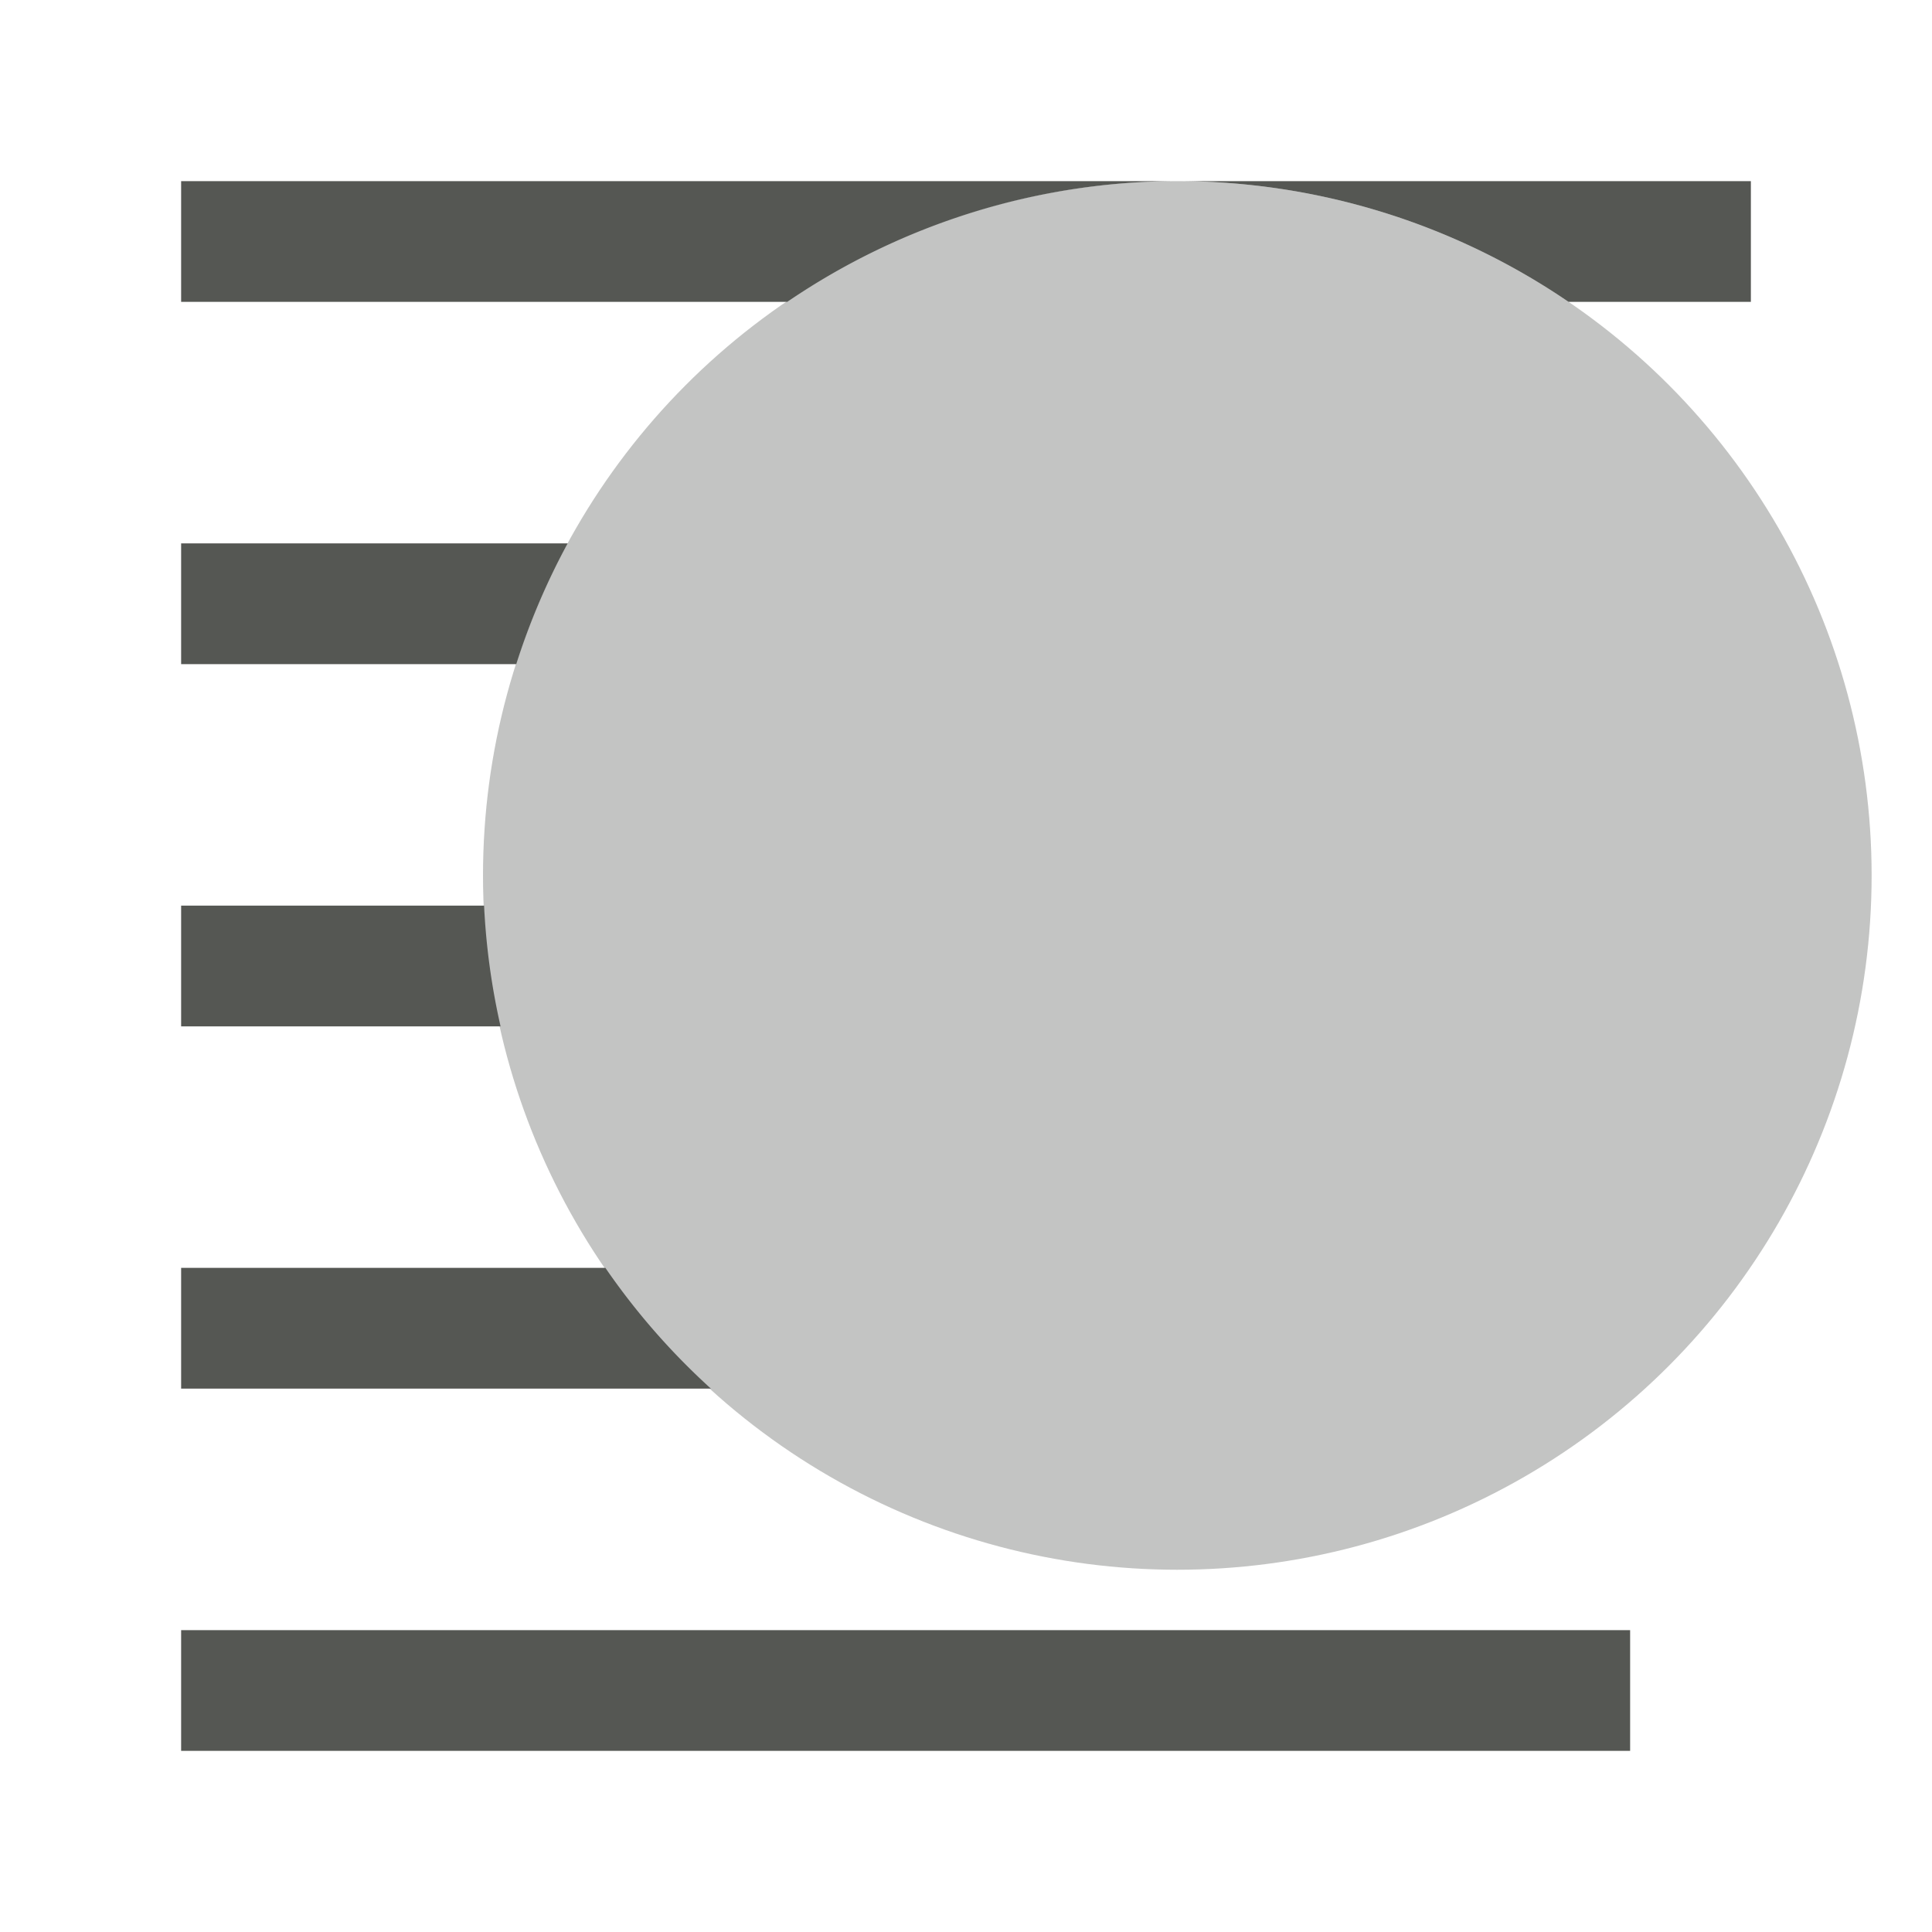 <svg height="32" viewBox="0 0 32 32" width="32" xmlns="http://www.w3.org/2000/svg"><g fill="#555753"><path d="m3 3v2h10.039a11.5 11.5 0 0 1 6.461-2zm16.5 0a11.5 11.5 0 0 1 6.48 2h3.02v-2zm-16.5 6v2h5.551a11.5 11.5 0 0 1 .852-2zm0 6v2h5.291a11.5 11.5 0 0 1 -.273-2zm0 6v2h8.775a11.5 11.5 0 0 1 -1.748-2zm0 6v2h24v-2z" stroke-width="1.333"/><circle cx="19.5" cy="14.5" opacity=".35" r="11.5"/></g></svg>